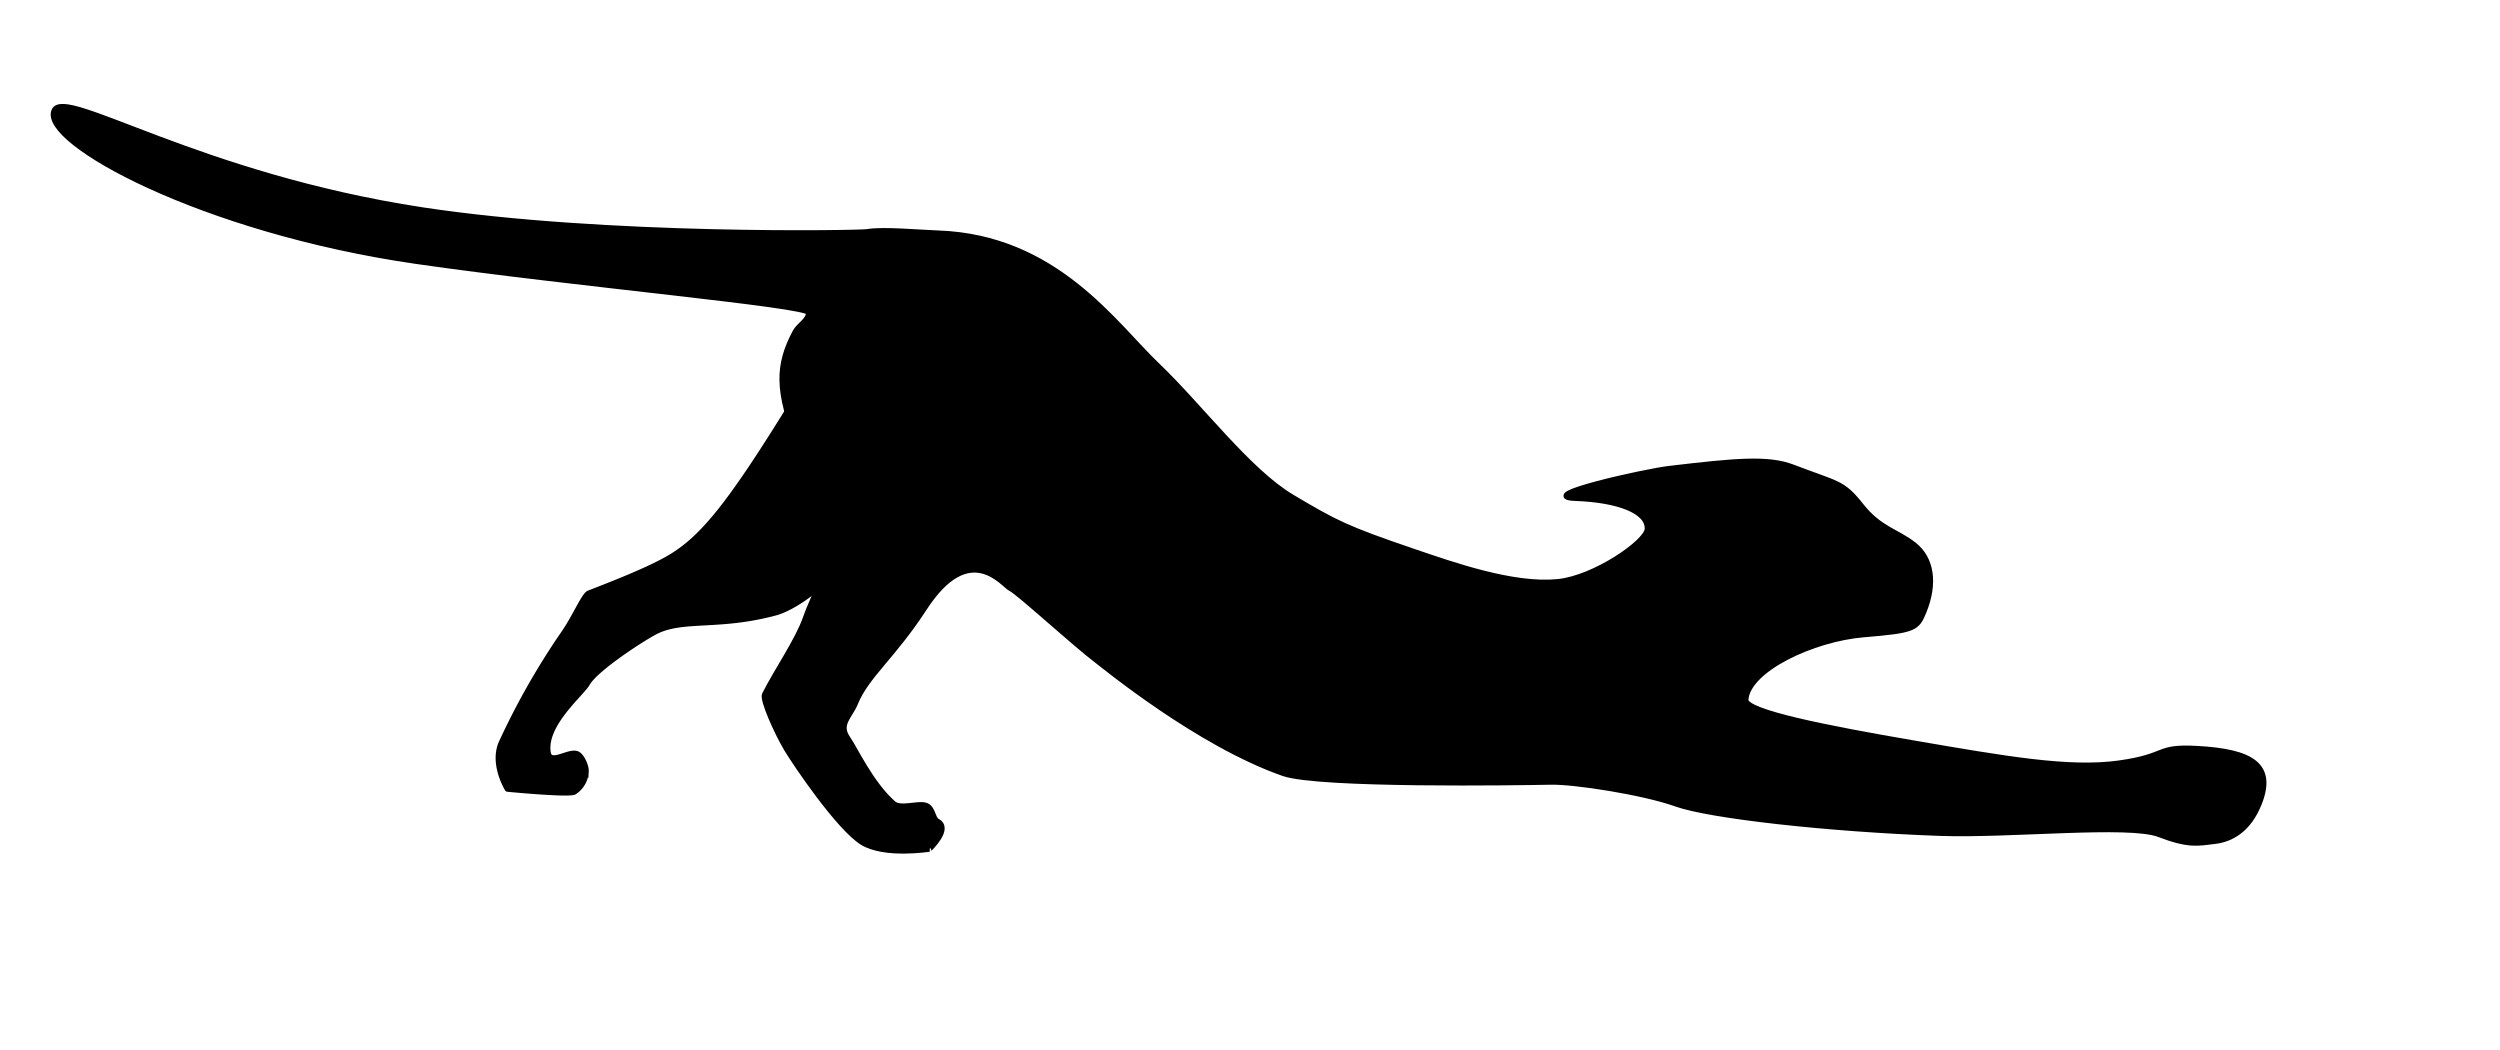 <svg xmlns="http://www.w3.org/2000/svg" width="862" height="362" viewBox="0 0 862 362">
<defs>
    <style>
      .cls-1 {
        stroke: #000;
        stroke-width: 2px;
        fill-rule: evenodd;
      }
    </style>
  </defs>
  <path id="Фигура_1_копия_2" data-name="Фигура 1 копия 2" class="cls-1" d="M267.4,211.209c-19.268,5.216-31.7,1.8-41.049,6.353-4.294,2.094-20.963,12.889-23.875,18.029-2.054,3.626-15.111,14.151-13.574,23.891,0.733,4.644,7.249-.7,10.1.518,1.52,0.648,3.115,4.207,3,6a8.8,8.8,0,0,1-4,7c-1.523,1.078-23.232-1-23-1,0.013,0-5.359-8.672-2-16a253.392,253.392,0,0,1,21-37c4.2-5.889,7.385-13.752,9.073-14.41,8.844-3.444,19.608-7.662,26.735-11.612,12.214-6.769,21.678-18.545,43.944-54.681,5.774-9.371,24.24,30.114,15.46,54.66C286.48,200.6,274.076,209.4,267.4,211.209Z"/>
  <path id="Фигура_1" data-name="Фигура 1" class="cls-1" d="M323.372,80.46c40.566,1.369,60.795,31.444,75.549,45.524s31.407,36.5,46.531,45.485S464.24,182.33,487.025,190.1c14.059,4.8,34.832,12.124,50.2,10.557,12.655-1.289,30.6-13.687,30.859-18.2,0.364-6.422-10.489-10.214-24.8-10.722S566.6,162.7,575.76,161.619c22.875-2.7,33.935-3.719,42.447-.439,15.271,5.885,17,5.031,23.413,13.186s12.38,8.866,18.327,13.569,7.319,13.1,3.3,22.958c-2.337,5.732-3.142,6.4-20.65,7.847S602.446,230.8,601.85,241.331c-0.243,4.3,27.92,9.821,58.531,15.07s52.994,9.228,70.261,6.811,12.384-5.812,26.851-5.024c18.6,1.014,26.742,5.523,21.333,18.942-3.544,8.792-9.394,12.186-15.21,12.874s-8.886,1.576-19.155-2.368c-10.329-3.967-51.487.432-75.382-.411-39.519-1.4-79.851-6.059-91.057-10.086s-35.058-7.741-43.274-7.572c-10.937.225-79.989,1.284-92.149-2.951-29.278-10.2-61.982-37.14-64.322-38.893-7.419-5.556-27.175-23.7-29.709-24.829s-14.094-17.564-29.921,6.793c-10.844,16.688-19.919,23.2-23.828,32.808-1.8,4.413-5.994,7.261-2.6,12.093,2.393,3.408,8.05,15.73,15.753,22.49,2.453,2.153,8.321-.118,11.027.636,2.77,0.771,2.371,4.552,4.174,5.514,4.734,2.524-2.909,9.455-2.678,9.444,0,0-15.411,2.474-23.087-2.237-8.143-5-23.218-27.359-26.078-32.154-3.7-6.206-8.442-17.146-7.625-18.758,4.278-8.443,11.467-18.764,14.132-26.443,4.567-13.158,13.441-19.613-2.218-59-7.722-19.421-7.447-28.107-1.383-39.558,1.3-2.448,4.74-4.025,4.662-6.759-0.08-2.765-81.649-9.993-135.426-17.769C69.411,79.283,14.135,48.772,18.745,38.185c3.533-8.113,49.478,22.521,126.912,34.3C208.9,82.1,296.617,80.432,299,80,304.3,79.039,317.278,80.254,323.372,80.46Z"/>
</svg>
